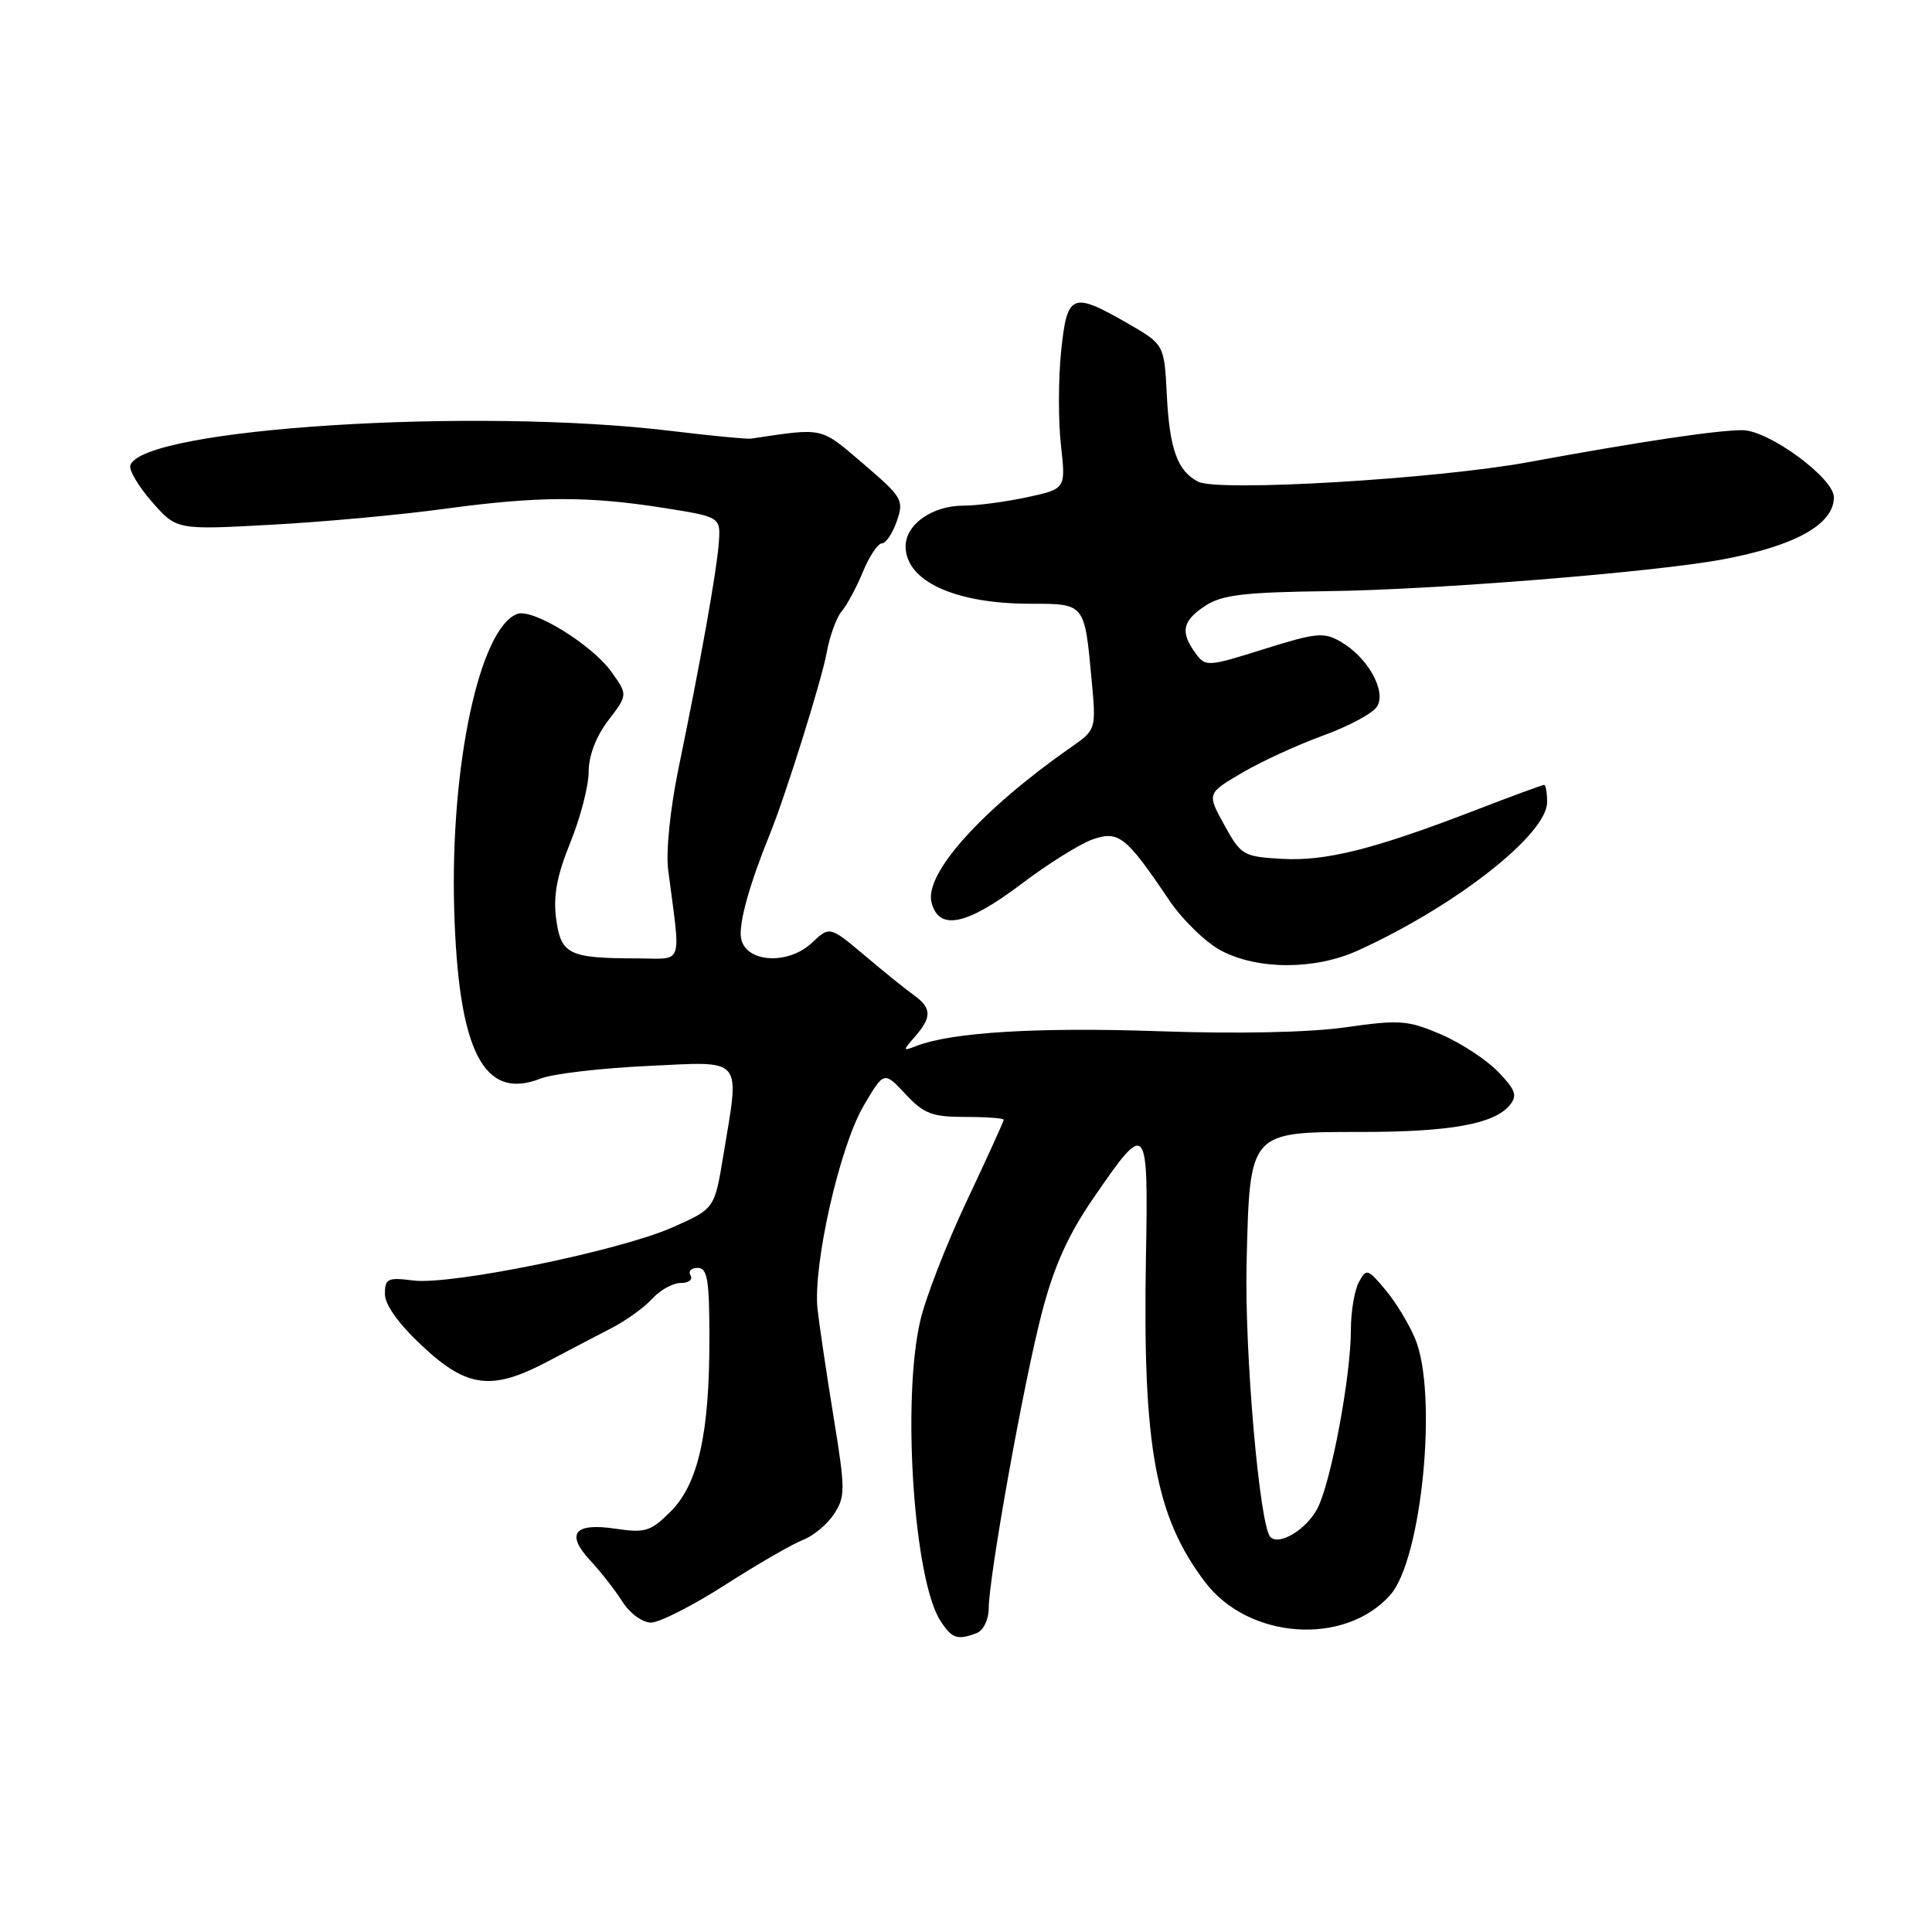 <?xml version="1.0" encoding="UTF-8" standalone="no"?>
<!DOCTYPE svg PUBLIC "-//W3C//DTD SVG 1.1//EN" "http://www.w3.org/Graphics/SVG/1.1/DTD/svg11.dtd" >
<svg xmlns="http://www.w3.org/2000/svg" xmlns:xlink="http://www.w3.org/1999/xlink" version="1.1" viewBox="0 0 256 256">
 <g >
 <path fill="currentColor"
d=" M 129.42 216.39 C 130.30 216.05 131.00 214.62 131.01 213.14 C 131.03 208.89 135.63 183.25 138.04 174.00 C 139.65 167.80 141.50 163.68 144.88 158.76 C 152.01 148.37 152.17 148.54 151.84 166.76 C 151.40 191.72 153.10 200.98 159.70 209.66 C 165.46 217.24 178.19 218.12 184.21 211.35 C 188.41 206.63 190.55 184.64 187.51 177.38 C 186.70 175.42 184.92 172.50 183.56 170.89 C 181.21 168.09 181.05 168.05 180.05 169.91 C 179.47 170.99 179.00 173.81 179.00 176.18 C 179.00 182.38 176.38 196.36 174.57 199.87 C 173.13 202.64 169.52 204.85 168.34 203.67 C 166.90 202.24 164.89 179.14 165.18 167.35 C 165.61 149.82 165.45 150.00 180.40 149.99 C 192.15 149.99 197.98 148.94 200.04 146.45 C 201.09 145.18 200.84 144.44 198.53 142.04 C 197.01 140.45 193.60 138.21 190.95 137.07 C 186.55 135.18 185.46 135.10 178.32 136.12 C 173.49 136.81 164.00 137.01 153.50 136.64 C 137.60 136.09 126.18 136.77 121.50 138.57 C 119.58 139.31 119.57 139.26 121.25 137.34 C 123.49 134.78 123.46 133.57 121.10 131.87 C 120.05 131.12 117.11 128.75 114.57 126.60 C 109.94 122.71 109.94 122.71 107.58 124.93 C 104.35 127.96 98.65 127.53 98.18 124.22 C 97.90 122.24 99.31 117.18 102.02 110.50 C 104.11 105.36 108.89 90.07 109.54 86.49 C 109.93 84.30 110.83 81.83 111.53 81.00 C 112.23 80.17 113.50 77.81 114.35 75.75 C 115.20 73.69 116.33 72.00 116.85 72.00 C 117.38 72.00 118.27 70.68 118.83 69.06 C 119.80 66.27 119.57 65.88 114.40 61.46 C 108.63 56.53 109.27 56.67 99.50 58.12 C 98.95 58.20 94.22 57.74 89.00 57.11 C 63.02 53.94 18.88 56.74 17.27 61.66 C 17.07 62.29 18.36 64.48 20.15 66.51 C 23.40 70.22 23.40 70.22 35.95 69.53 C 42.85 69.16 53.19 68.21 58.92 67.42 C 71.28 65.74 77.88 65.71 88.00 67.31 C 95.50 68.50 95.50 68.50 95.24 72.00 C 94.94 75.86 92.86 87.50 89.91 101.80 C 88.80 107.17 88.22 112.87 88.54 115.30 C 90.22 128.34 90.71 127.00 84.26 126.99 C 75.35 126.97 74.32 126.46 73.69 121.72 C 73.29 118.72 73.79 116.02 75.57 111.64 C 76.91 108.35 78.00 104.13 78.00 102.26 C 78.00 100.15 78.98 97.58 80.59 95.47 C 83.19 92.07 83.19 92.07 81.03 89.04 C 78.45 85.42 70.57 80.57 68.53 81.35 C 63.53 83.27 59.65 101.45 60.18 120.43 C 60.72 139.30 64.07 145.89 71.62 142.92 C 73.20 142.29 79.56 141.54 85.75 141.25 C 98.71 140.64 98.03 139.85 95.84 153.14 C 94.68 160.17 94.68 160.17 89.09 162.64 C 82.10 165.74 59.76 170.31 54.75 169.67 C 51.38 169.24 51.00 169.42 51.00 171.46 C 51.00 172.89 52.83 175.44 55.96 178.36 C 61.89 183.91 65.17 184.32 72.58 180.40 C 75.29 178.97 79.08 176.98 81.01 175.99 C 82.94 175.00 85.38 173.24 86.42 172.09 C 87.46 170.94 89.17 170.00 90.21 170.00 C 91.26 170.00 91.84 169.55 91.50 169.00 C 91.16 168.45 91.58 168.00 92.44 168.00 C 93.74 168.00 94.00 169.56 94.00 177.45 C 94.00 190.03 92.51 196.65 88.84 200.31 C 86.23 202.92 85.49 203.15 81.56 202.56 C 76.06 201.74 74.91 203.23 78.26 206.83 C 79.63 208.30 81.53 210.74 82.49 212.25 C 83.45 213.78 85.13 215.00 86.27 215.00 C 87.38 215.00 91.81 212.75 96.11 209.99 C 100.40 207.24 105.04 204.56 106.41 204.04 C 107.78 203.52 109.63 201.97 110.52 200.61 C 112.02 198.31 112.02 197.35 110.46 187.81 C 109.54 182.14 108.58 175.70 108.33 173.50 C 107.69 167.69 111.24 151.98 114.42 146.55 C 117.13 141.93 117.13 141.93 119.97 144.96 C 122.41 147.58 123.51 148.00 127.90 148.00 C 130.71 148.00 133.00 148.17 133.00 148.37 C 133.00 148.58 130.80 153.41 128.11 159.12 C 125.41 164.83 122.64 171.97 121.94 175.00 C 119.49 185.53 121.09 209.31 124.60 214.75 C 126.13 217.13 126.86 217.37 129.42 216.39 Z  M 179.90 125.96 C 192.82 120.10 205.00 110.56 205.00 106.29 C 205.00 105.03 204.82 104.00 204.60 104.00 C 204.38 104.00 200.22 105.53 195.35 107.41 C 182.00 112.55 175.66 114.14 169.82 113.80 C 164.75 113.51 164.43 113.32 162.23 109.32 C 159.92 105.13 159.92 105.13 164.60 102.39 C 167.17 100.88 172.01 98.66 175.36 97.45 C 178.71 96.23 181.90 94.52 182.46 93.63 C 183.74 91.60 181.25 87.12 177.68 85.05 C 175.43 83.73 174.42 83.83 167.48 86.01 C 159.95 88.37 159.75 88.38 158.39 86.52 C 156.36 83.74 156.67 82.26 159.71 80.27 C 161.92 78.82 164.87 78.47 175.96 78.33 C 190.07 78.16 219.12 75.82 228.23 74.13 C 237.86 72.34 243.00 69.48 243.00 65.89 C 243.00 63.34 234.35 57.00 230.87 57.00 C 227.47 57.00 217.43 58.50 202.50 61.24 C 190.27 63.48 161.46 65.19 158.77 63.83 C 156.03 62.44 154.97 59.53 154.61 52.34 C 154.27 45.64 154.27 45.64 149.39 42.83 C 142.03 38.60 141.39 38.87 140.60 46.60 C 140.23 50.23 140.22 55.81 140.58 58.99 C 141.23 64.78 141.23 64.78 136.07 65.89 C 133.23 66.50 129.45 67.00 127.67 67.00 C 123.53 67.00 120.00 69.48 120.00 72.40 C 120.00 77.00 126.54 80.00 136.54 80.00 C 143.76 80.00 143.70 79.93 144.63 89.92 C 145.26 96.68 145.26 96.68 141.88 99.04 C 130.10 107.27 122.47 115.76 123.43 119.56 C 124.38 123.38 128.06 122.63 135.31 117.15 C 138.83 114.48 143.09 111.82 144.76 111.23 C 148.23 110.02 149.20 110.79 154.90 119.25 C 156.66 121.86 159.76 124.88 161.80 125.96 C 166.66 128.53 174.24 128.53 179.90 125.96 Z "/>
</g>
</svg>